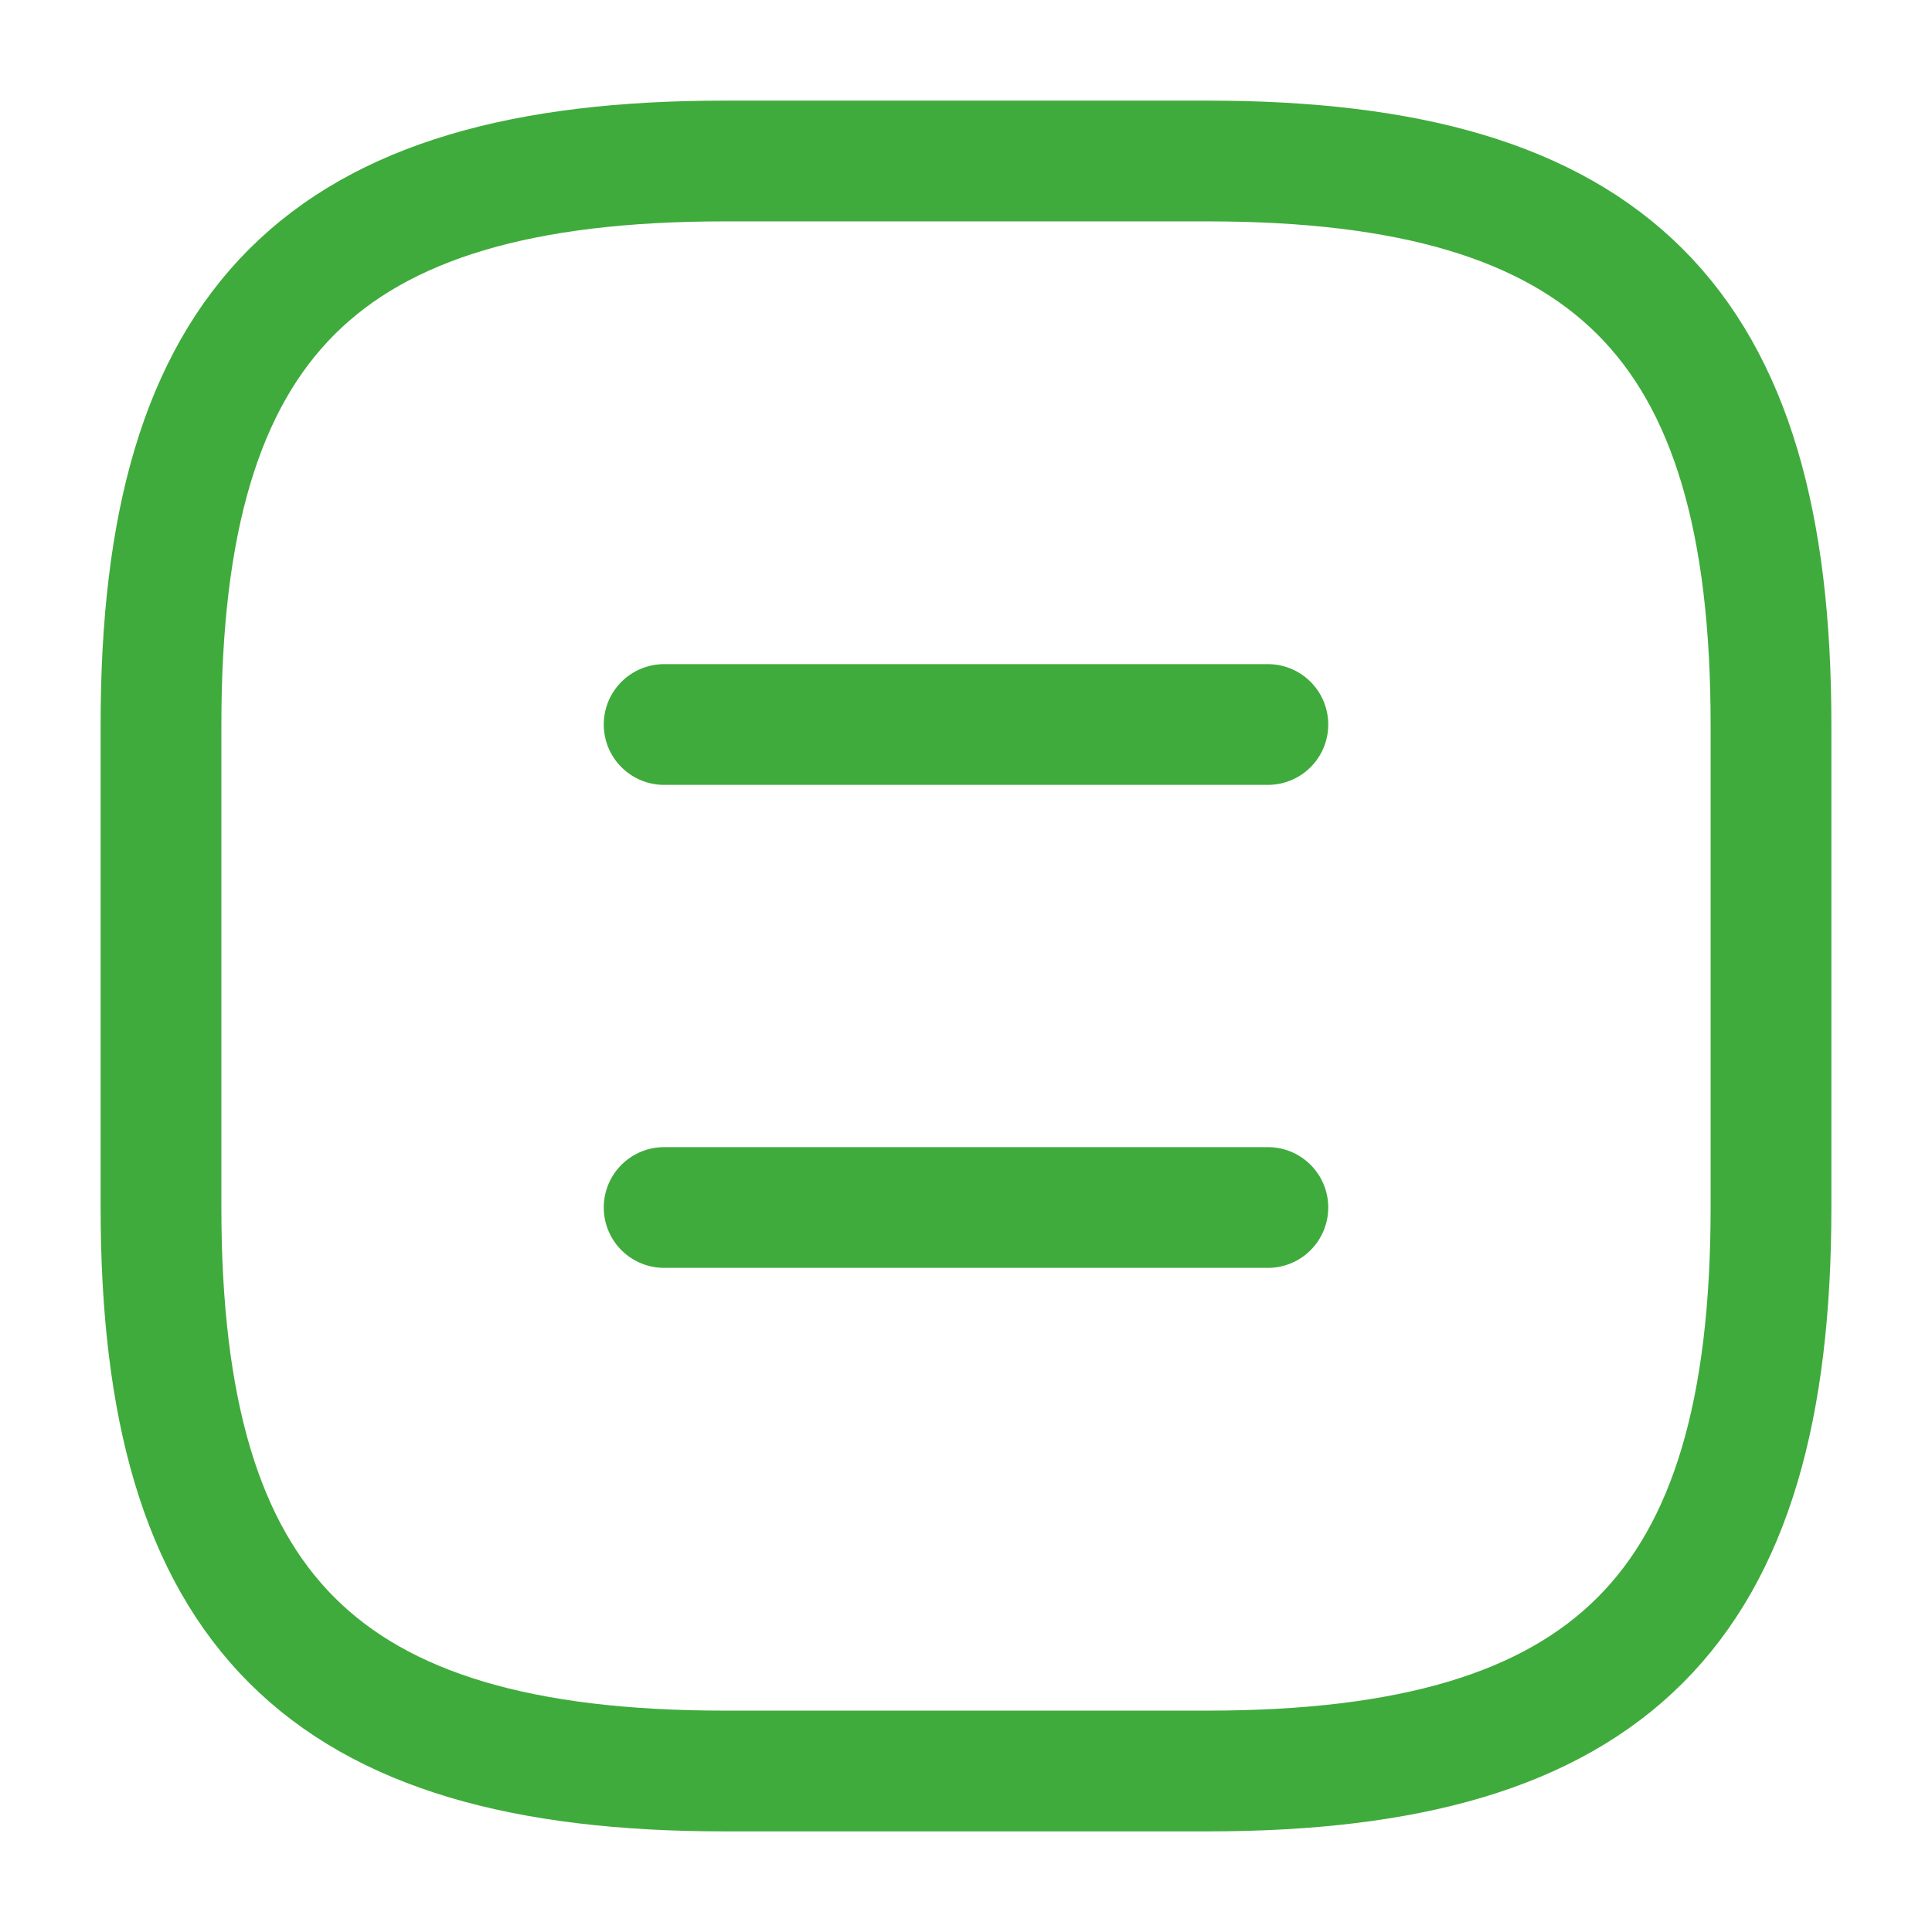 <svg width="24" height="24" viewBox="0 0 24 24" fill="none" xmlns="http://www.w3.org/2000/svg">
<path d="M9 22H15C20 22 22 20 22 15V9C22 4 20 2 15 2H9C4 2 2 4 2 9V15C2 20 4 22 9 22Z" stroke="#3FAB3C" stroke-width="1.5" stroke-linecap="round" stroke-linejoin="round"/>
<path d="M15.75 9H8.25" stroke="#3FAB3C" stroke-width="1.5" stroke-linecap="round" stroke-linejoin="round"/>
<path d="M15.75 15H8.25" stroke="#3FAB3C" stroke-width="1.5" stroke-linecap="round" stroke-linejoin="round"/>
</svg>
